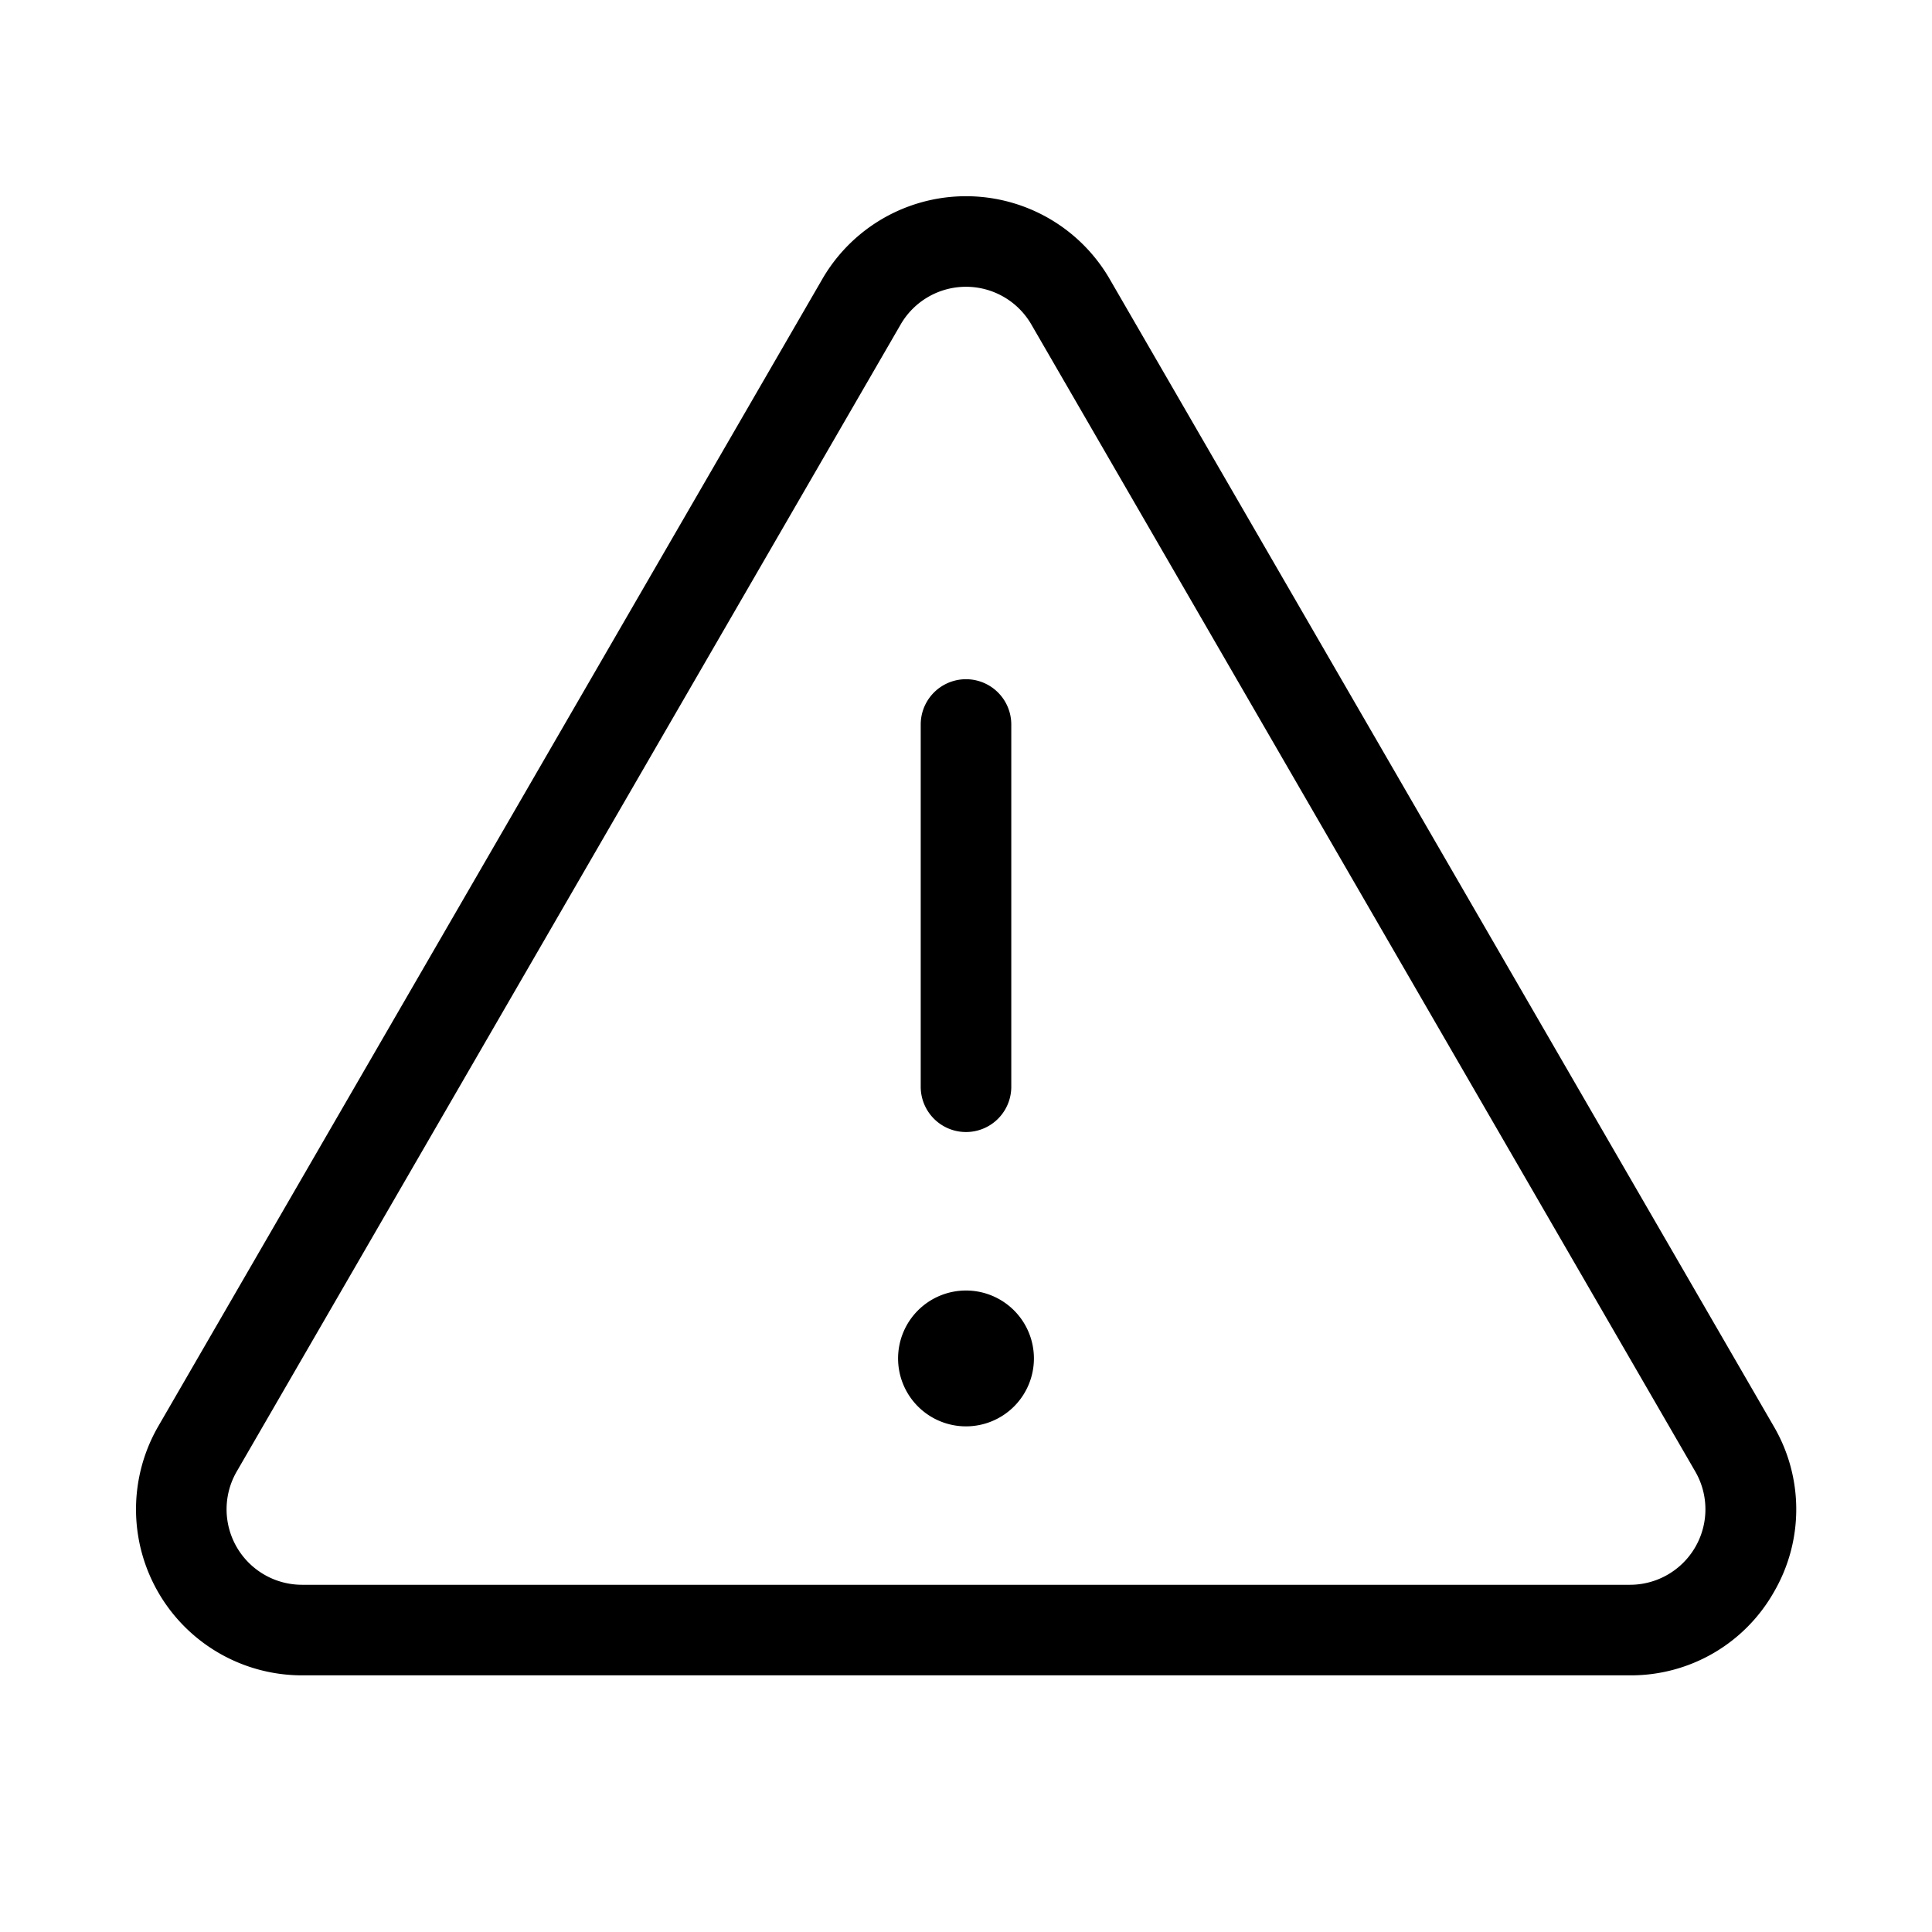 <svg id="Flat" xmlns="http://www.w3.org/2000/svg" viewBox="0 0 256 256">
  <path d="M122,144V96a6,6,0,0,1,12,0v48a6,6,0,0,1-12,0Zm6,27a9,9,0,1,0,9,9A9,9,0,0,0,128,171Zm107.035,39.982a21.776,21.776,0,0,1-19.059,11.01H40.023a22,22,0,0,1-19.041-33.021L108.96,36.979a22,22,0,0,1,38.081,0L235.017,188.971A21.773,21.773,0,0,1,235.035,210.982Zm-10.404-16L136.655,42.99a10.001,10.001,0,0,0-17.311,0h0L31.368,194.982a10.001,10.001,0,0,0,8.655,15.01H215.977a10,10,0,0,0,8.654-15.01Z"/>
</svg>
